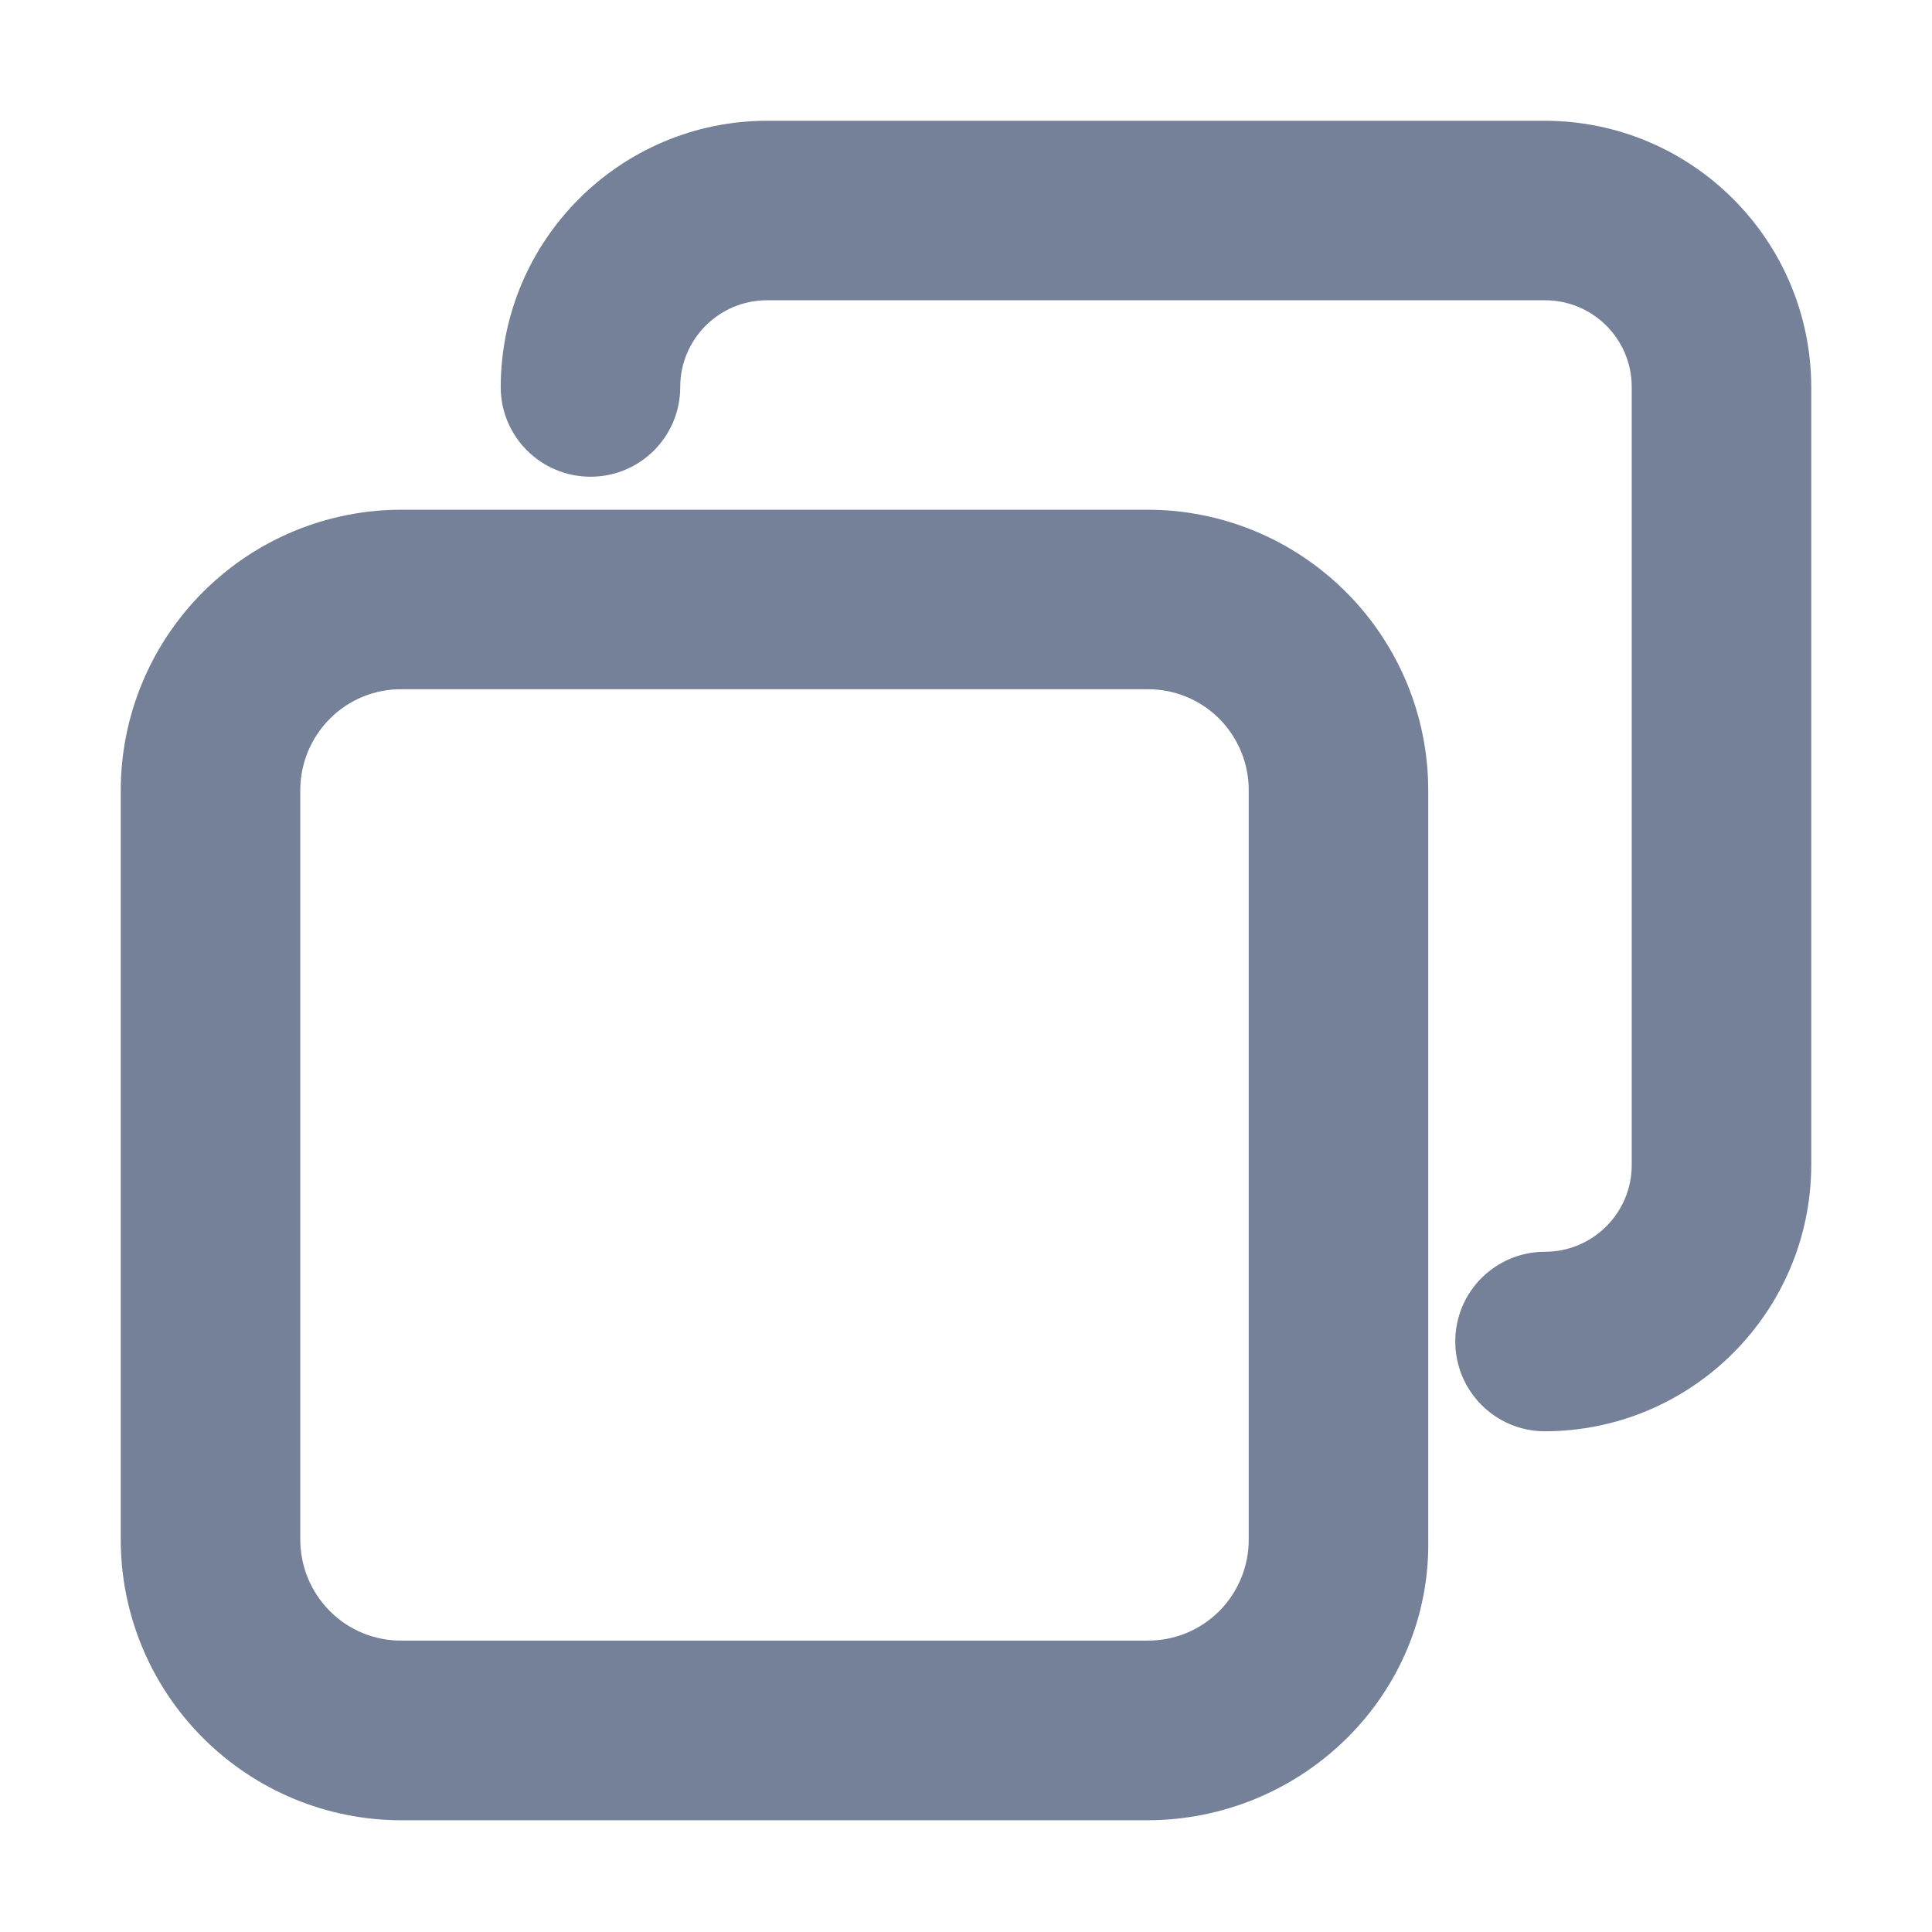 <?xml version="1.0" encoding="UTF-8"?>
<svg width="12px" height="12px" viewBox="0 0 12 12" version="1.1" xmlns="http://www.w3.org/2000/svg" xmlns:xlink="http://www.w3.org/1999/xlink">
    <title>图标/1</title>
    <g id="页面-1" stroke="none" stroke-width="1" fill="none" fill-rule="evenodd">
        <g id="查看列表" transform="translate(-218, -310)" fill="#748199" fill-rule="nonzero">
            <g id="编组" transform="translate(12, 292)">
                <g id="图标/1" transform="translate(206.75, 18.75)">
                    <path d="M6.374,2.416 C6.838,2.415 7.282,2.599 7.61,2.927 C7.938,3.255 8.122,3.699 8.121,4.163 L8.121,8.808 C8.14,9.775 7.341,10.556 6.374,10.556 L1.747,10.556 C1.283,10.557 0.839,10.373 0.511,10.045 C0.183,9.717 -0.001,9.273 2.48346587e-06,8.809 L2.48346587e-06,4.163 C-0.001,3.7 0.183,3.255 0.511,2.927 C0.839,2.599 1.283,2.415 1.747,2.416 L6.374,2.416 Z M6.374,3.531 L1.747,3.531 C1.579,3.529 1.417,3.595 1.299,3.714 C1.18,3.833 1.114,3.995 1.115,4.163 L1.115,8.808 C1.114,8.976 1.18,9.138 1.299,9.257 C1.417,9.376 1.579,9.442 1.747,9.44 L6.374,9.44 C6.542,9.442 6.704,9.376 6.823,9.257 C6.941,9.138 7.008,8.976 7.006,8.808 L7.006,4.163 C7.008,3.995 6.941,3.833 6.823,3.714 C6.704,3.595 6.542,3.529 6.374,3.531 Z M8.846,8.8817842e-16 C9.759,0.002 10.498,0.741 10.5,1.654 L10.5,6.486 C10.498,7.398 9.759,8.138 8.846,8.14 C8.538,8.14 8.289,7.89 8.289,7.582 C8.289,7.274 8.538,7.025 8.846,7.025 C9.144,7.025 9.385,6.783 9.385,6.486 L9.385,1.654 C9.385,1.356 9.144,1.115 8.846,1.115 L4.014,1.115 C3.717,1.115 3.475,1.356 3.475,1.654 C3.475,1.962 3.226,2.211 2.918,2.211 C2.61,2.211 2.36,1.962 2.36,1.654 C2.362,0.741 3.102,0.002 4.014,8.8817842e-16 L8.846,8.8817842e-16 Z" id="形状结合"></path>
                </g>
            </g>
        </g>
    </g>
</svg>